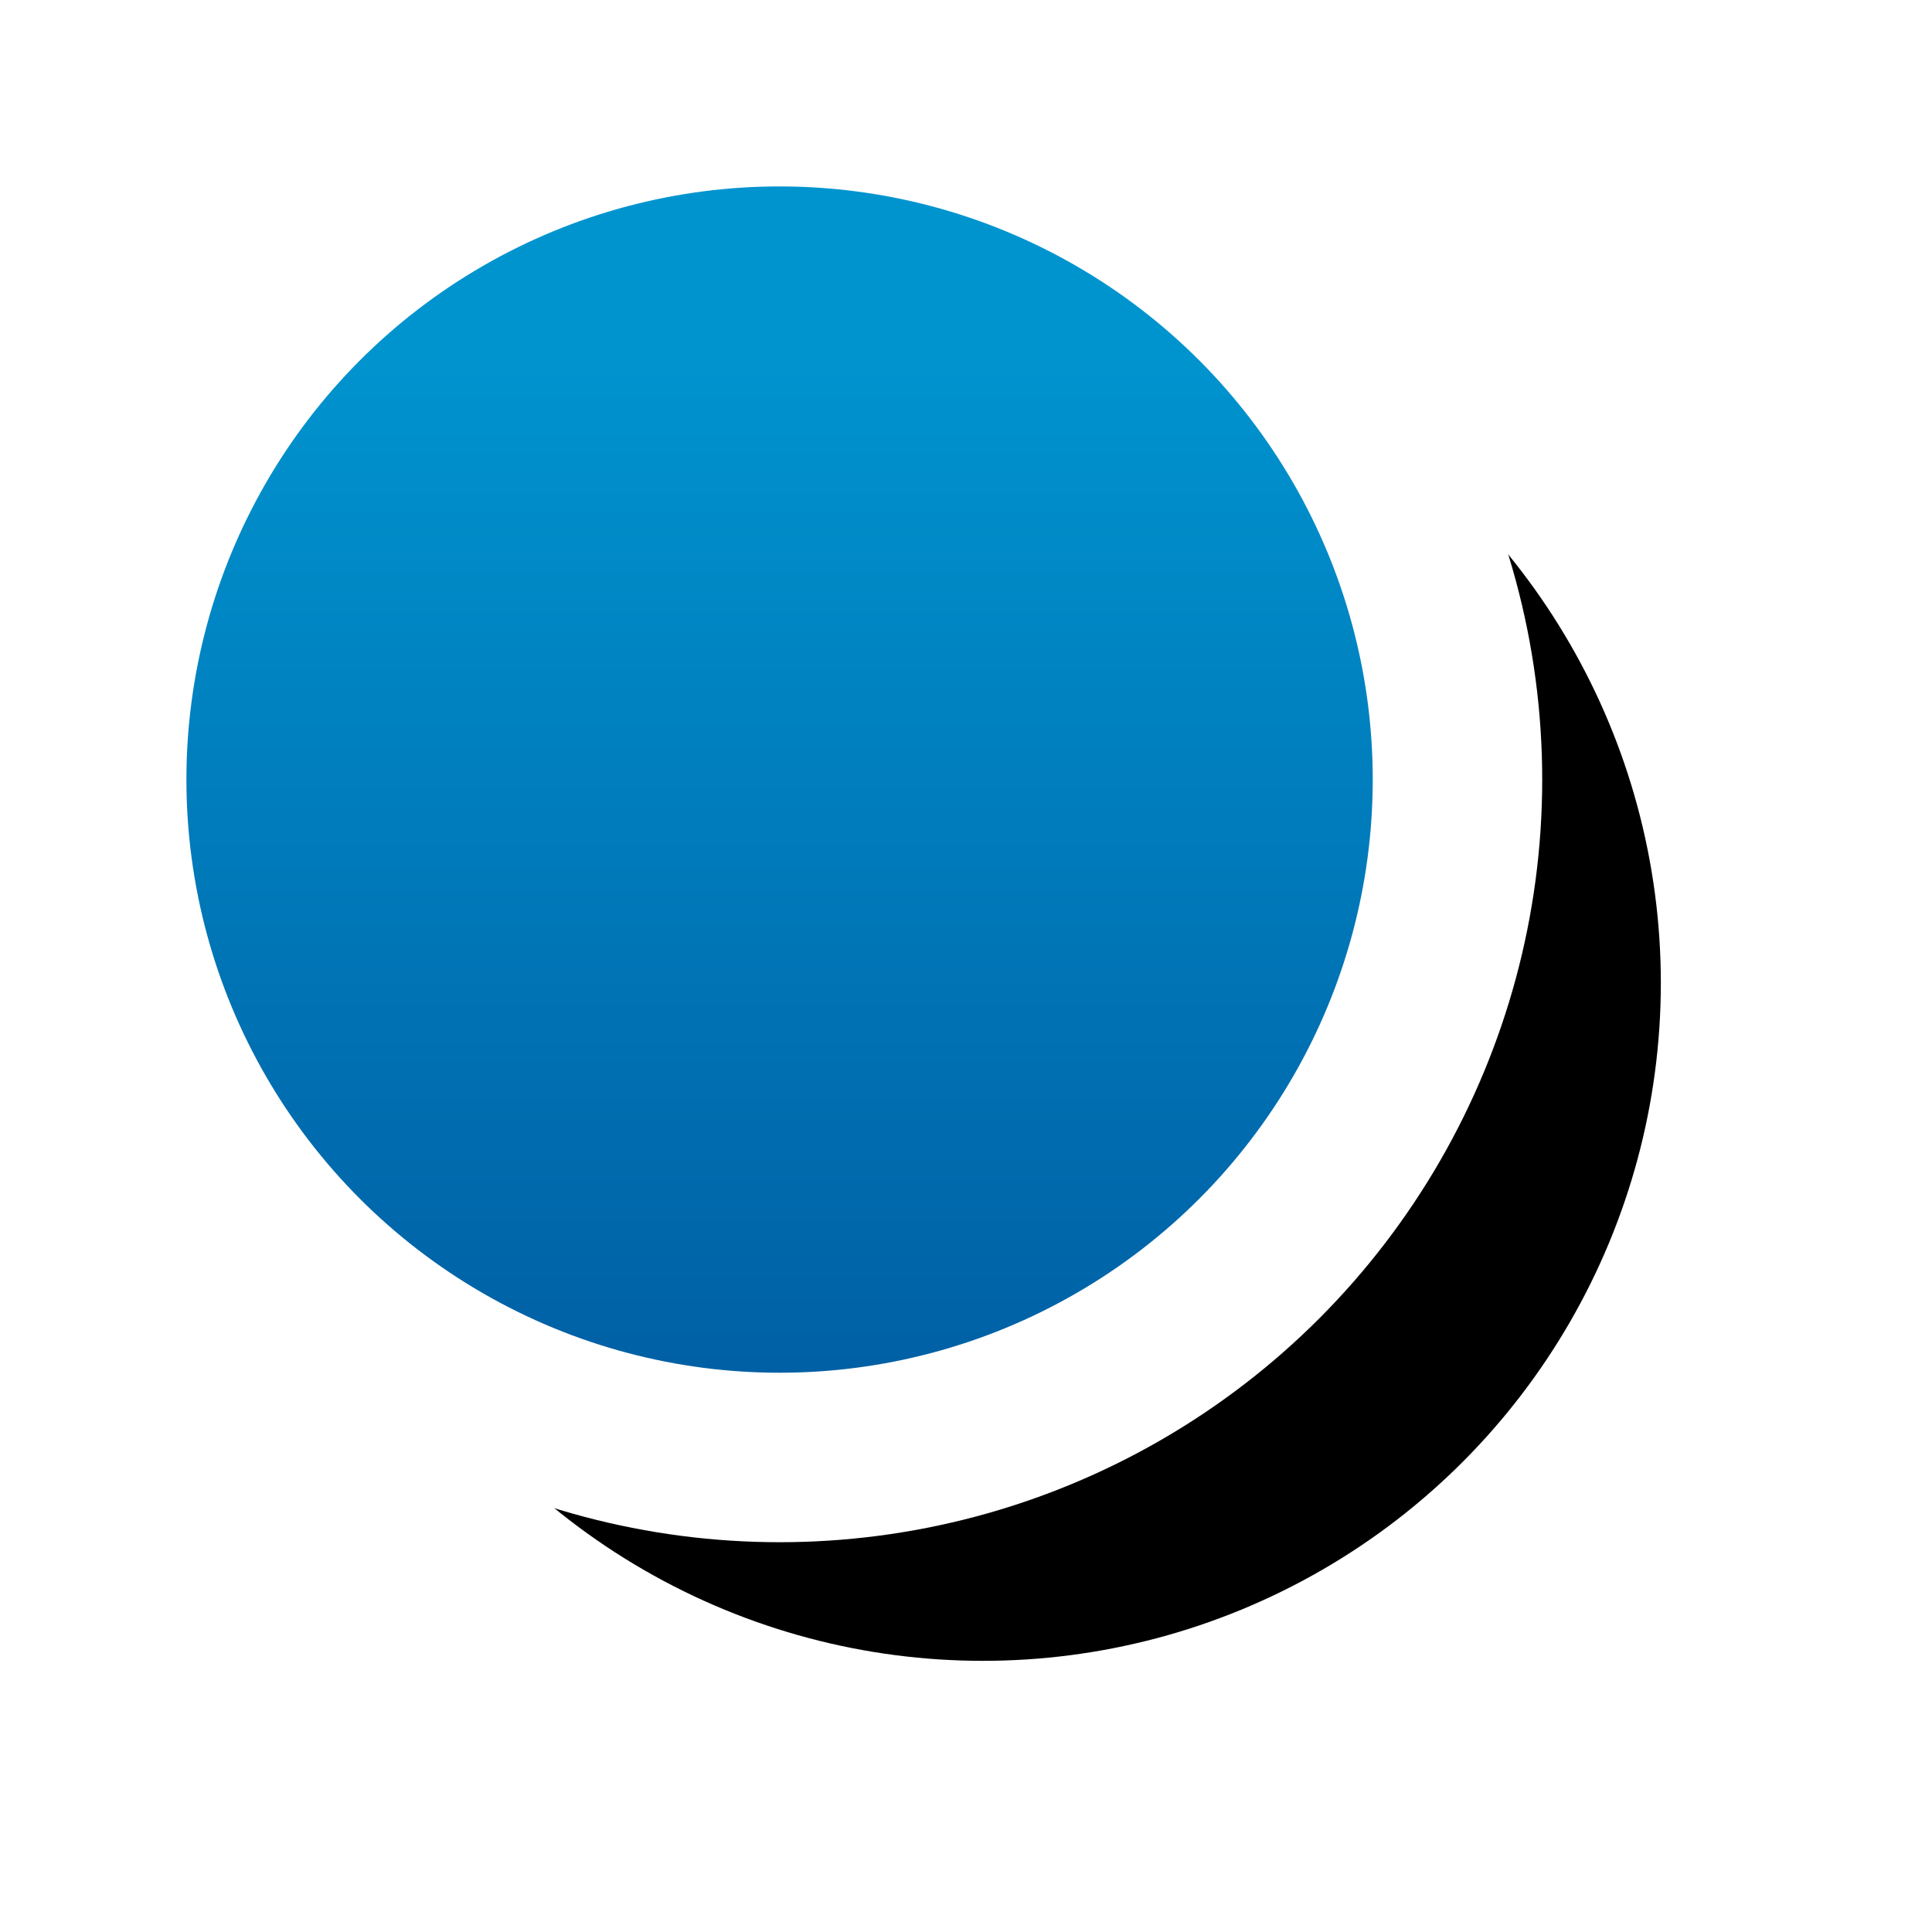 <svg xmlns="http://www.w3.org/2000/svg" xmlns:xlink="http://www.w3.org/1999/xlink" width="57" height="57"
     viewBox="0 0 57 57">
  <defs>
    <linearGradient id="c" x1="50%" x2="50%" y1="18.358%" y2="100%">
      <stop offset="0%" stop-color="#0094CF"/>
      <stop offset="100%" stop-color="#005BA1"/>
    </linearGradient>
    <circle id="b" cx="398" cy="371" r="20"/>
    <filter id="a" width="172.5%" height="172.5%" x="-21.2%" y="-21.2%" filterUnits="objectBoundingBox">
      <feMorphology in="SourceAlpha" operator="dilate" radius="2.5" result="shadowSpreadOuter1"/>
      <feOffset dx="6" dy="6" in="shadowSpreadOuter1" result="shadowOffsetOuter1"/>
      <feGaussianBlur in="shadowOffsetOuter1" result="shadowBlurOuter1" stdDeviation="3"/>
      <feComposite in="shadowBlurOuter1" in2="SourceAlpha" operator="out" result="shadowBlurOuter1"/>
      <feColorMatrix in="shadowBlurOuter1" values="0 0 0 0 0 0 0 0 0 0 0 0 0 0 0 0 0 0 1 0"/>
    </filter>
  </defs>
  <g fill="none" fill-rule="evenodd" transform="translate(-375 -348)">
    <use fill="#000" filter="url(#a)" xlink:href="#b"/>
    <use fill="url(#c)" stroke="#FFF" stroke-width="5" xlink:href="#b"/>
  </g>
</svg>
